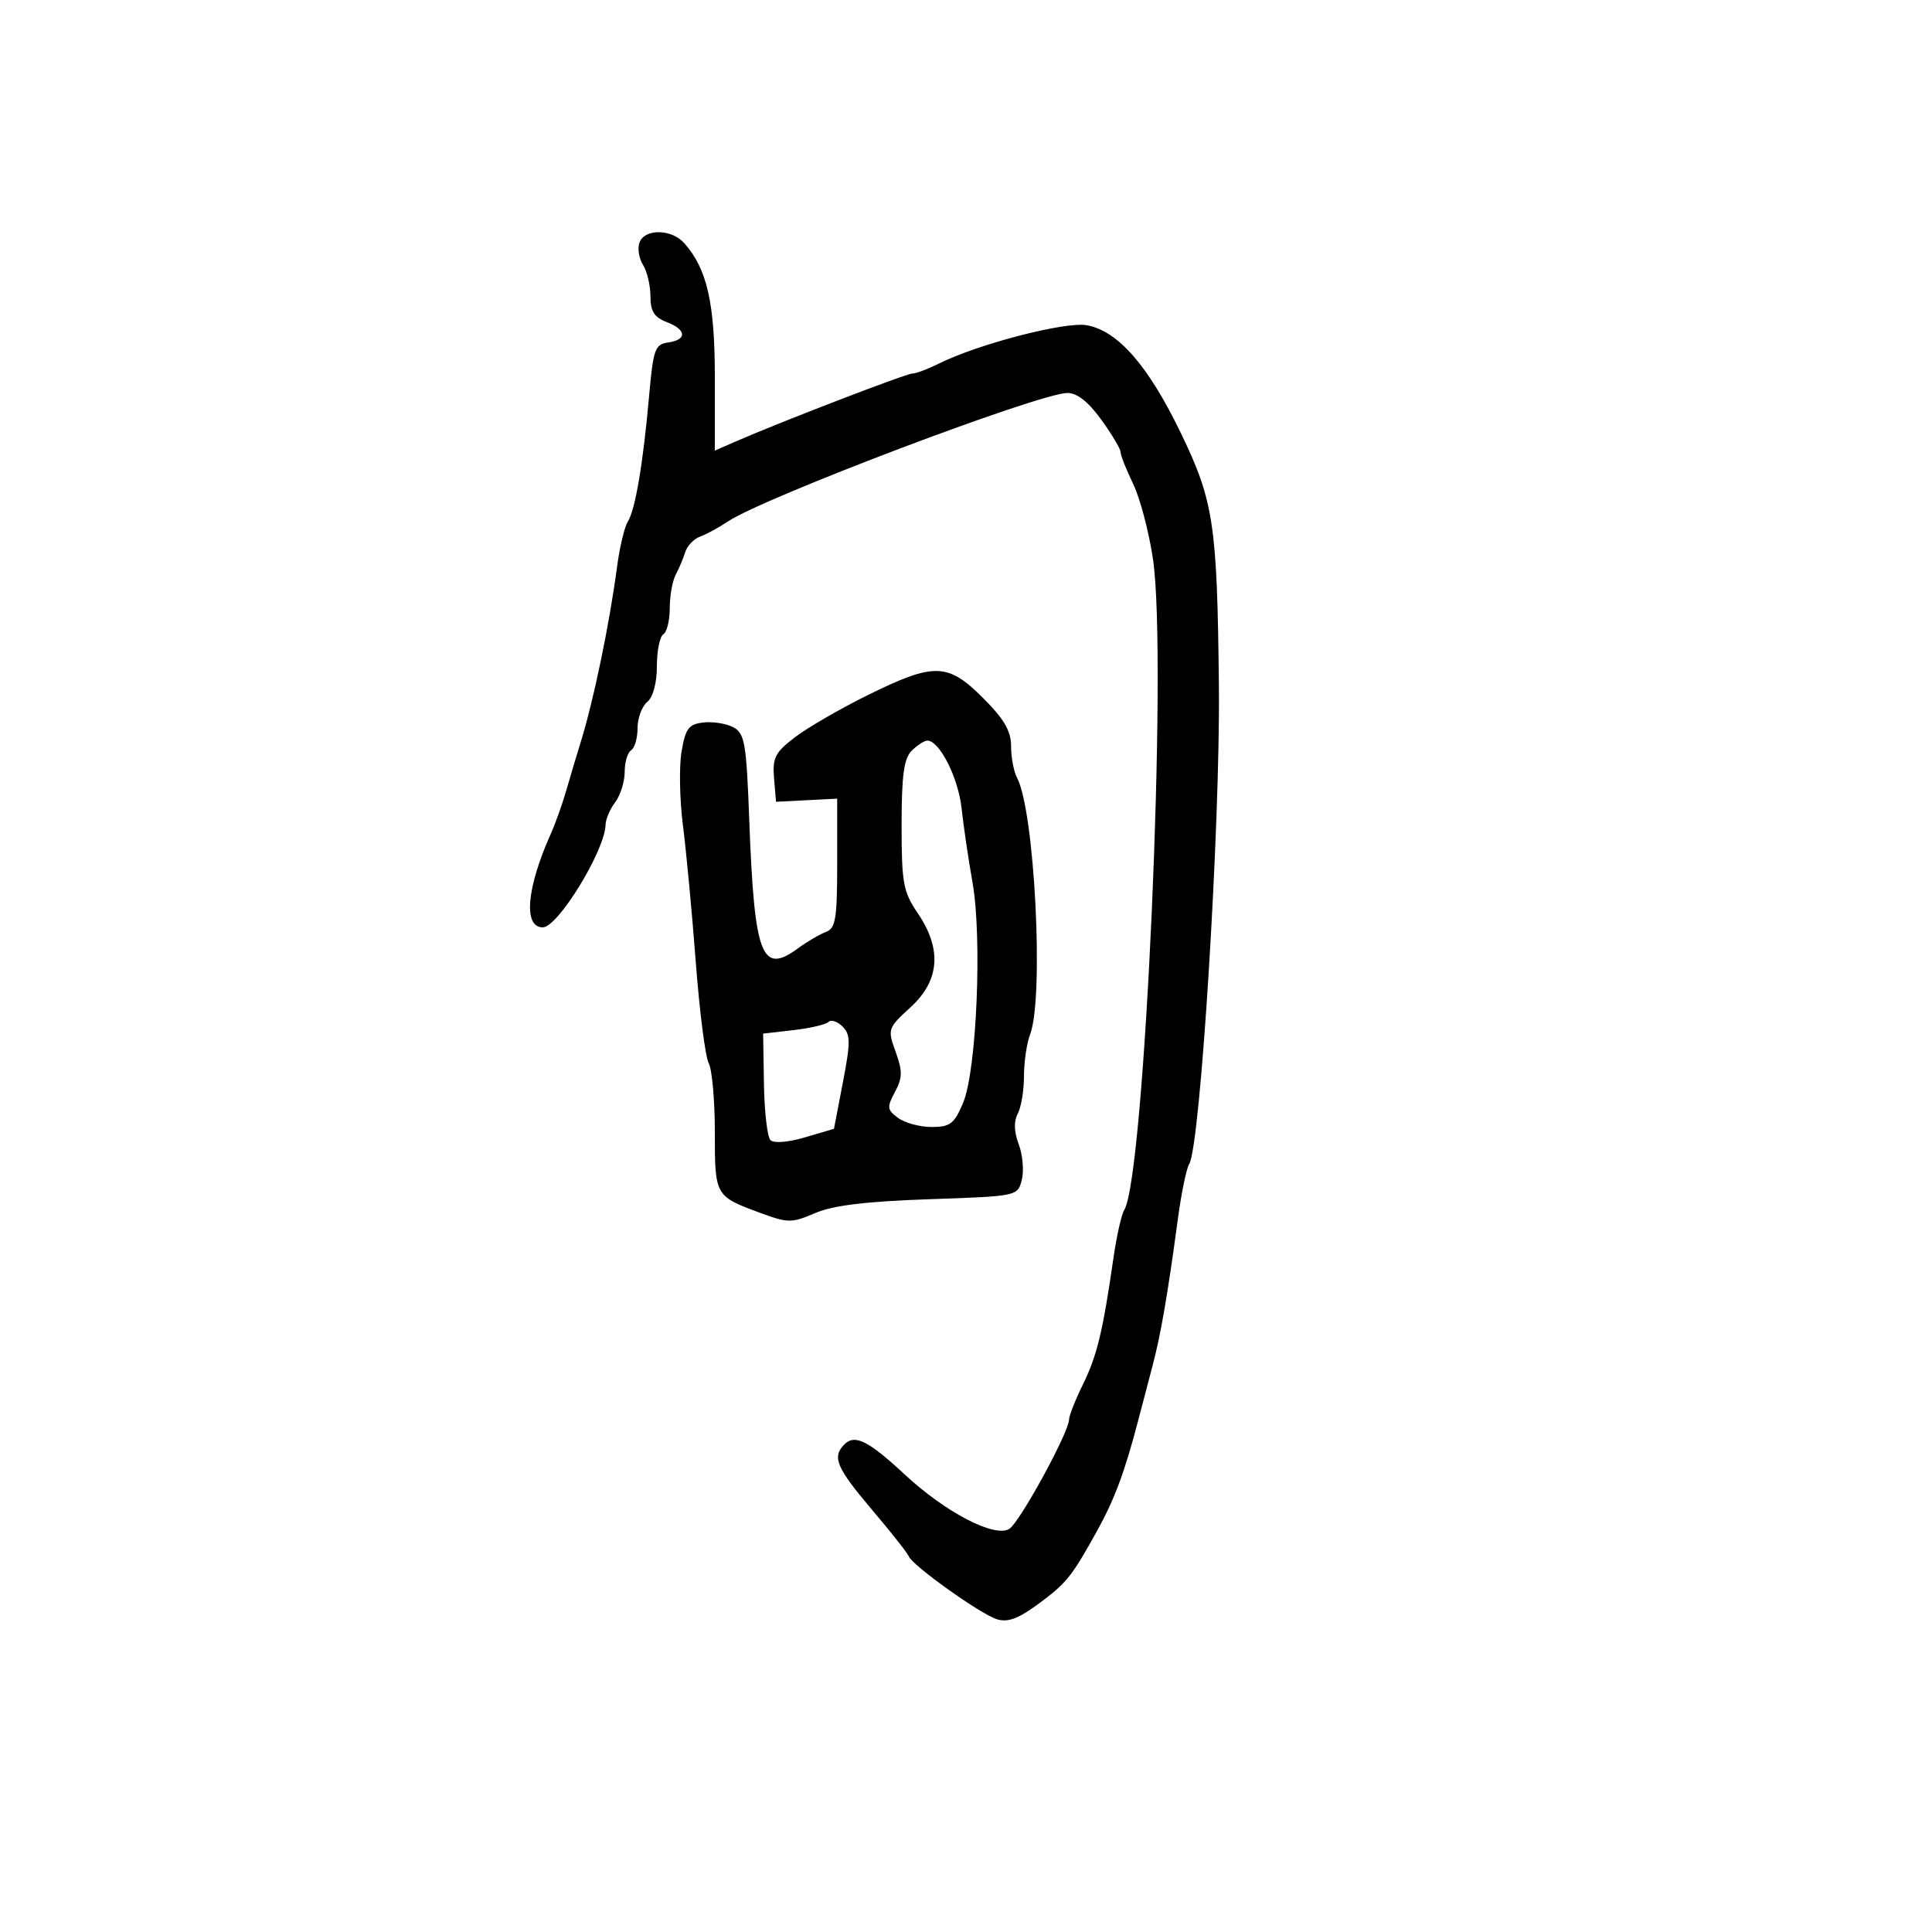 <svg xmlns="http://www.w3.org/2000/svg" width="300" height="300" viewBox="0 0 300 300" version="1.1">
  <defs/>
  <path d="M99.311,37.632 C100.138,35.476 104.287,35.546 106.245,37.75 C109.795,41.744 111,47.029 111,58.606 L111,69.968 L114.25,68.549 C121.292,65.474 140.729,58 141.682,58 C142.238,58 144.066,57.315 145.744,56.478 C151.881,53.416 165.432,49.9 168.765,50.504 C173.594,51.38 178.297,56.768 183.346,67.211 C188.462,77.791 189.008,81.413 189.268,106.5 C189.493,128.208 186.404,177.934 184.655,180.754 C184.227,181.443 183.439,185.268 182.902,189.254 C181.326,200.965 180.251,207.208 178.986,212 C178.333,214.475 177.329,218.3 176.755,220.5 C174.674,228.477 173.071,232.803 170.414,237.605 C166.404,244.855 165.609,245.842 161.13,249.136 C158.101,251.363 156.451,251.96 154.783,251.431 C152.203,250.612 141.691,243.105 141.12,241.673 C140.911,241.149 138.324,237.872 135.37,234.39 C129.866,227.902 129.165,226.235 131.122,224.278 C132.74,222.66 134.848,223.715 140.5,228.972 C146.82,234.85 154.47,238.824 156.726,237.401 C158.352,236.376 165.993,222.395 165.998,220.438 C165.999,219.854 166.978,217.379 168.173,214.938 C170.354,210.482 171.249,206.767 172.898,195.327 C173.387,191.932 174.141,188.582 174.573,187.882 C177.765,182.717 181.318,102.439 179.043,86.879 C178.426,82.663 177.039,77.388 175.961,75.155 C174.882,72.923 174,70.692 174,70.198 C174,69.704 172.647,67.433 170.994,65.15 C168.993,62.387 167.237,61.006 165.744,61.019 C161.36,61.055 118.523,77.277 113,80.993 C111.625,81.918 109.702,82.963 108.727,83.315 C107.752,83.667 106.707,84.752 106.404,85.727 C106.102,86.702 105.437,88.281 104.927,89.236 C104.417,90.191 104,92.527 104,94.427 C104,96.327 103.55,98.16 103,98.5 C102.45,98.84 102,101.061 102,103.437 C102,106.055 101.41,108.245 100.5,109 C99.675,109.685 99,111.513 99,113.063 C99,114.614 98.55,116.16 98,116.5 C97.45,116.84 97,118.355 97,119.868 C97,121.38 96.339,123.491 95.532,124.559 C94.724,125.626 94.049,127.203 94.032,128.062 C93.951,132.049 86.638,144 84.281,144 C81.234,144 81.751,137.925 85.516,129.5 C86.253,127.85 87.338,124.813 87.928,122.75 C88.518,120.688 89.526,117.313 90.168,115.25 C92.17,108.825 94.641,96.907 95.818,88 C96.218,84.975 96.968,81.827 97.484,81.004 C98.647,79.15 99.864,71.974 100.791,61.5 C101.436,54.218 101.702,53.471 103.75,53.18 C106.733,52.757 106.609,51.182 103.5,50 C101.59,49.274 101,48.332 101,46.011 C101,44.34 100.479,42.139 99.842,41.119 C99.205,40.099 98.966,38.53 99.311,37.632 Z M134.752,107.934 C145.05,102.85 147.164,102.901 152.632,108.368 C155.938,111.674 157,113.502 157,115.882 C157,117.612 157.416,119.809 157.924,120.764 C160.659,125.905 162.137,154.879 159.957,160.614 C159.43,161.998 159,164.93 159,167.131 C159,169.331 158.566,171.942 158.036,172.932 C157.401,174.12 157.453,175.739 158.189,177.69 C158.803,179.316 159.018,181.794 158.666,183.195 C158.027,185.741 158.016,185.743 144.263,186.215 C134.491,186.55 129.364,187.173 126.583,188.362 C122.915,189.931 122.374,189.93 118.083,188.347 C111.015,185.739 111,185.712 111,175.812 C111,170.893 110.571,166.067 110.047,165.088 C109.523,164.109 108.62,157.051 108.041,149.404 C107.461,141.757 106.566,132.223 106.051,128.218 C105.536,124.214 105.437,119.039 105.83,116.718 C106.442,113.106 106.93,112.455 109.223,112.188 C110.696,112.017 112.788,112.352 113.873,112.932 C115.641,113.878 115.896,115.358 116.341,127.244 C117.133,148.408 118.243,151.385 123.822,147.317 C125.295,146.243 127.287,145.072 128.25,144.714 C129.757,144.153 130,142.671 130,134.039 L130,124.015 L125.25,124.258 L120.5,124.5 L120.195,120.843 C119.93,117.662 120.354,116.832 123.447,114.473 C125.403,112.98 130.49,110.038 134.752,107.934 Z M141.571,116.571 C140.353,117.79 140,120.384 140,128.124 C140,137.124 140.246,138.468 142.5,141.785 C146.298,147.375 145.926,152.253 141.385,156.413 C137.849,159.653 137.799,159.802 139.074,163.327 C140.163,166.34 140.145,167.36 138.965,169.565 C137.692,171.943 137.741,172.338 139.468,173.601 C140.521,174.37 142.865,175 144.678,175 C147.539,175 148.181,174.506 149.551,171.25 C151.657,166.244 152.534,145.599 151.007,137 C150.372,133.425 149.61,128.25 149.314,125.5 C148.806,120.774 145.885,115 144.003,115 C143.53,115 142.436,115.707 141.571,116.571 Z M128.648,158.685 C128.246,159.088 125.797,159.661 123.208,159.959 L118.5,160.5 L118.624,168.324 C118.692,172.627 119.149,176.549 119.638,177.038 C120.158,177.558 122.392,177.378 125.013,176.604 L129.497,175.28 L130.885,168.062 C132.088,161.811 132.08,160.651 130.827,159.399 C130.032,158.603 129.051,158.282 128.648,158.685 Z"/>
</svg>


